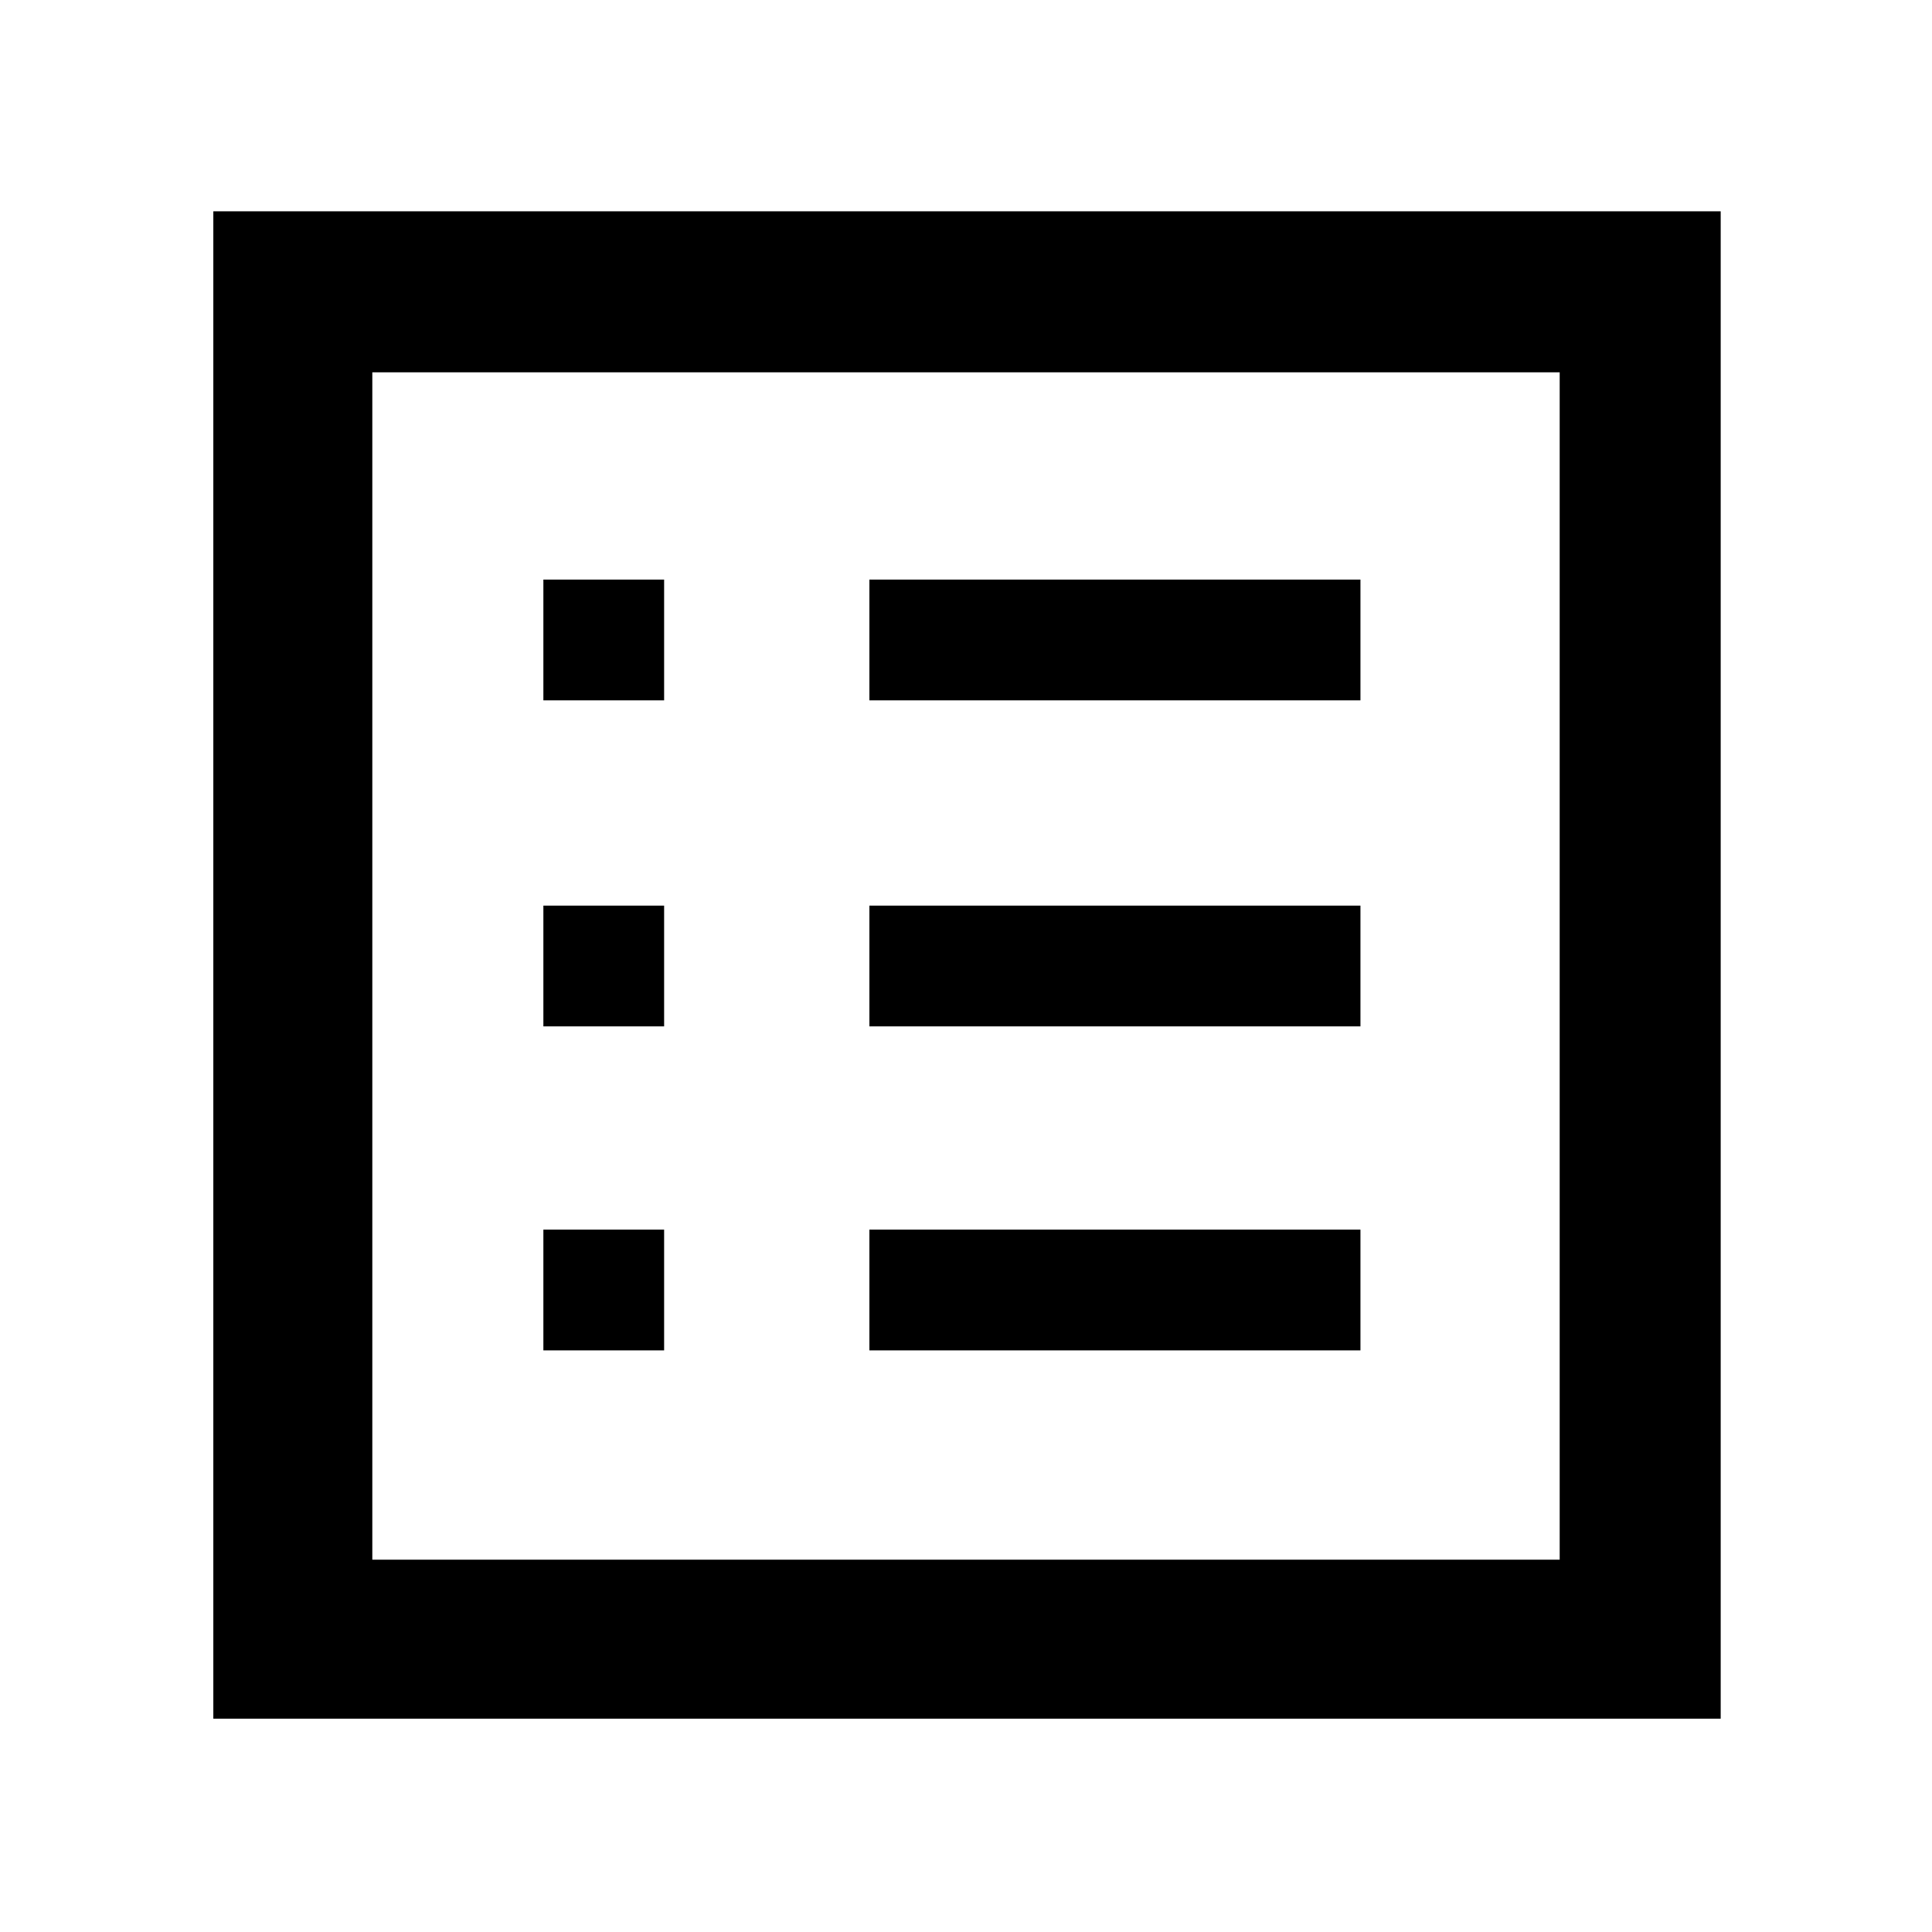 <svg xmlns="http://www.w3.org/2000/svg" height="48" width="48"><path d="M13.5 33.55H16.5V30.55H13.5ZM13.5 25.5H16.5V22.5H13.5ZM13.5 17.4H16.5V14.4H13.5ZM21.6 33.55H33.8V30.55H21.6ZM21.6 25.5H33.8V22.5H21.6ZM21.6 17.4H33.8V14.4H21.6ZM5.3 42.7V5.25H42.75V42.7ZM9.25 38.75H38.75V9.25H9.25ZM9.25 38.75V9.25V38.75Z"/></svg>